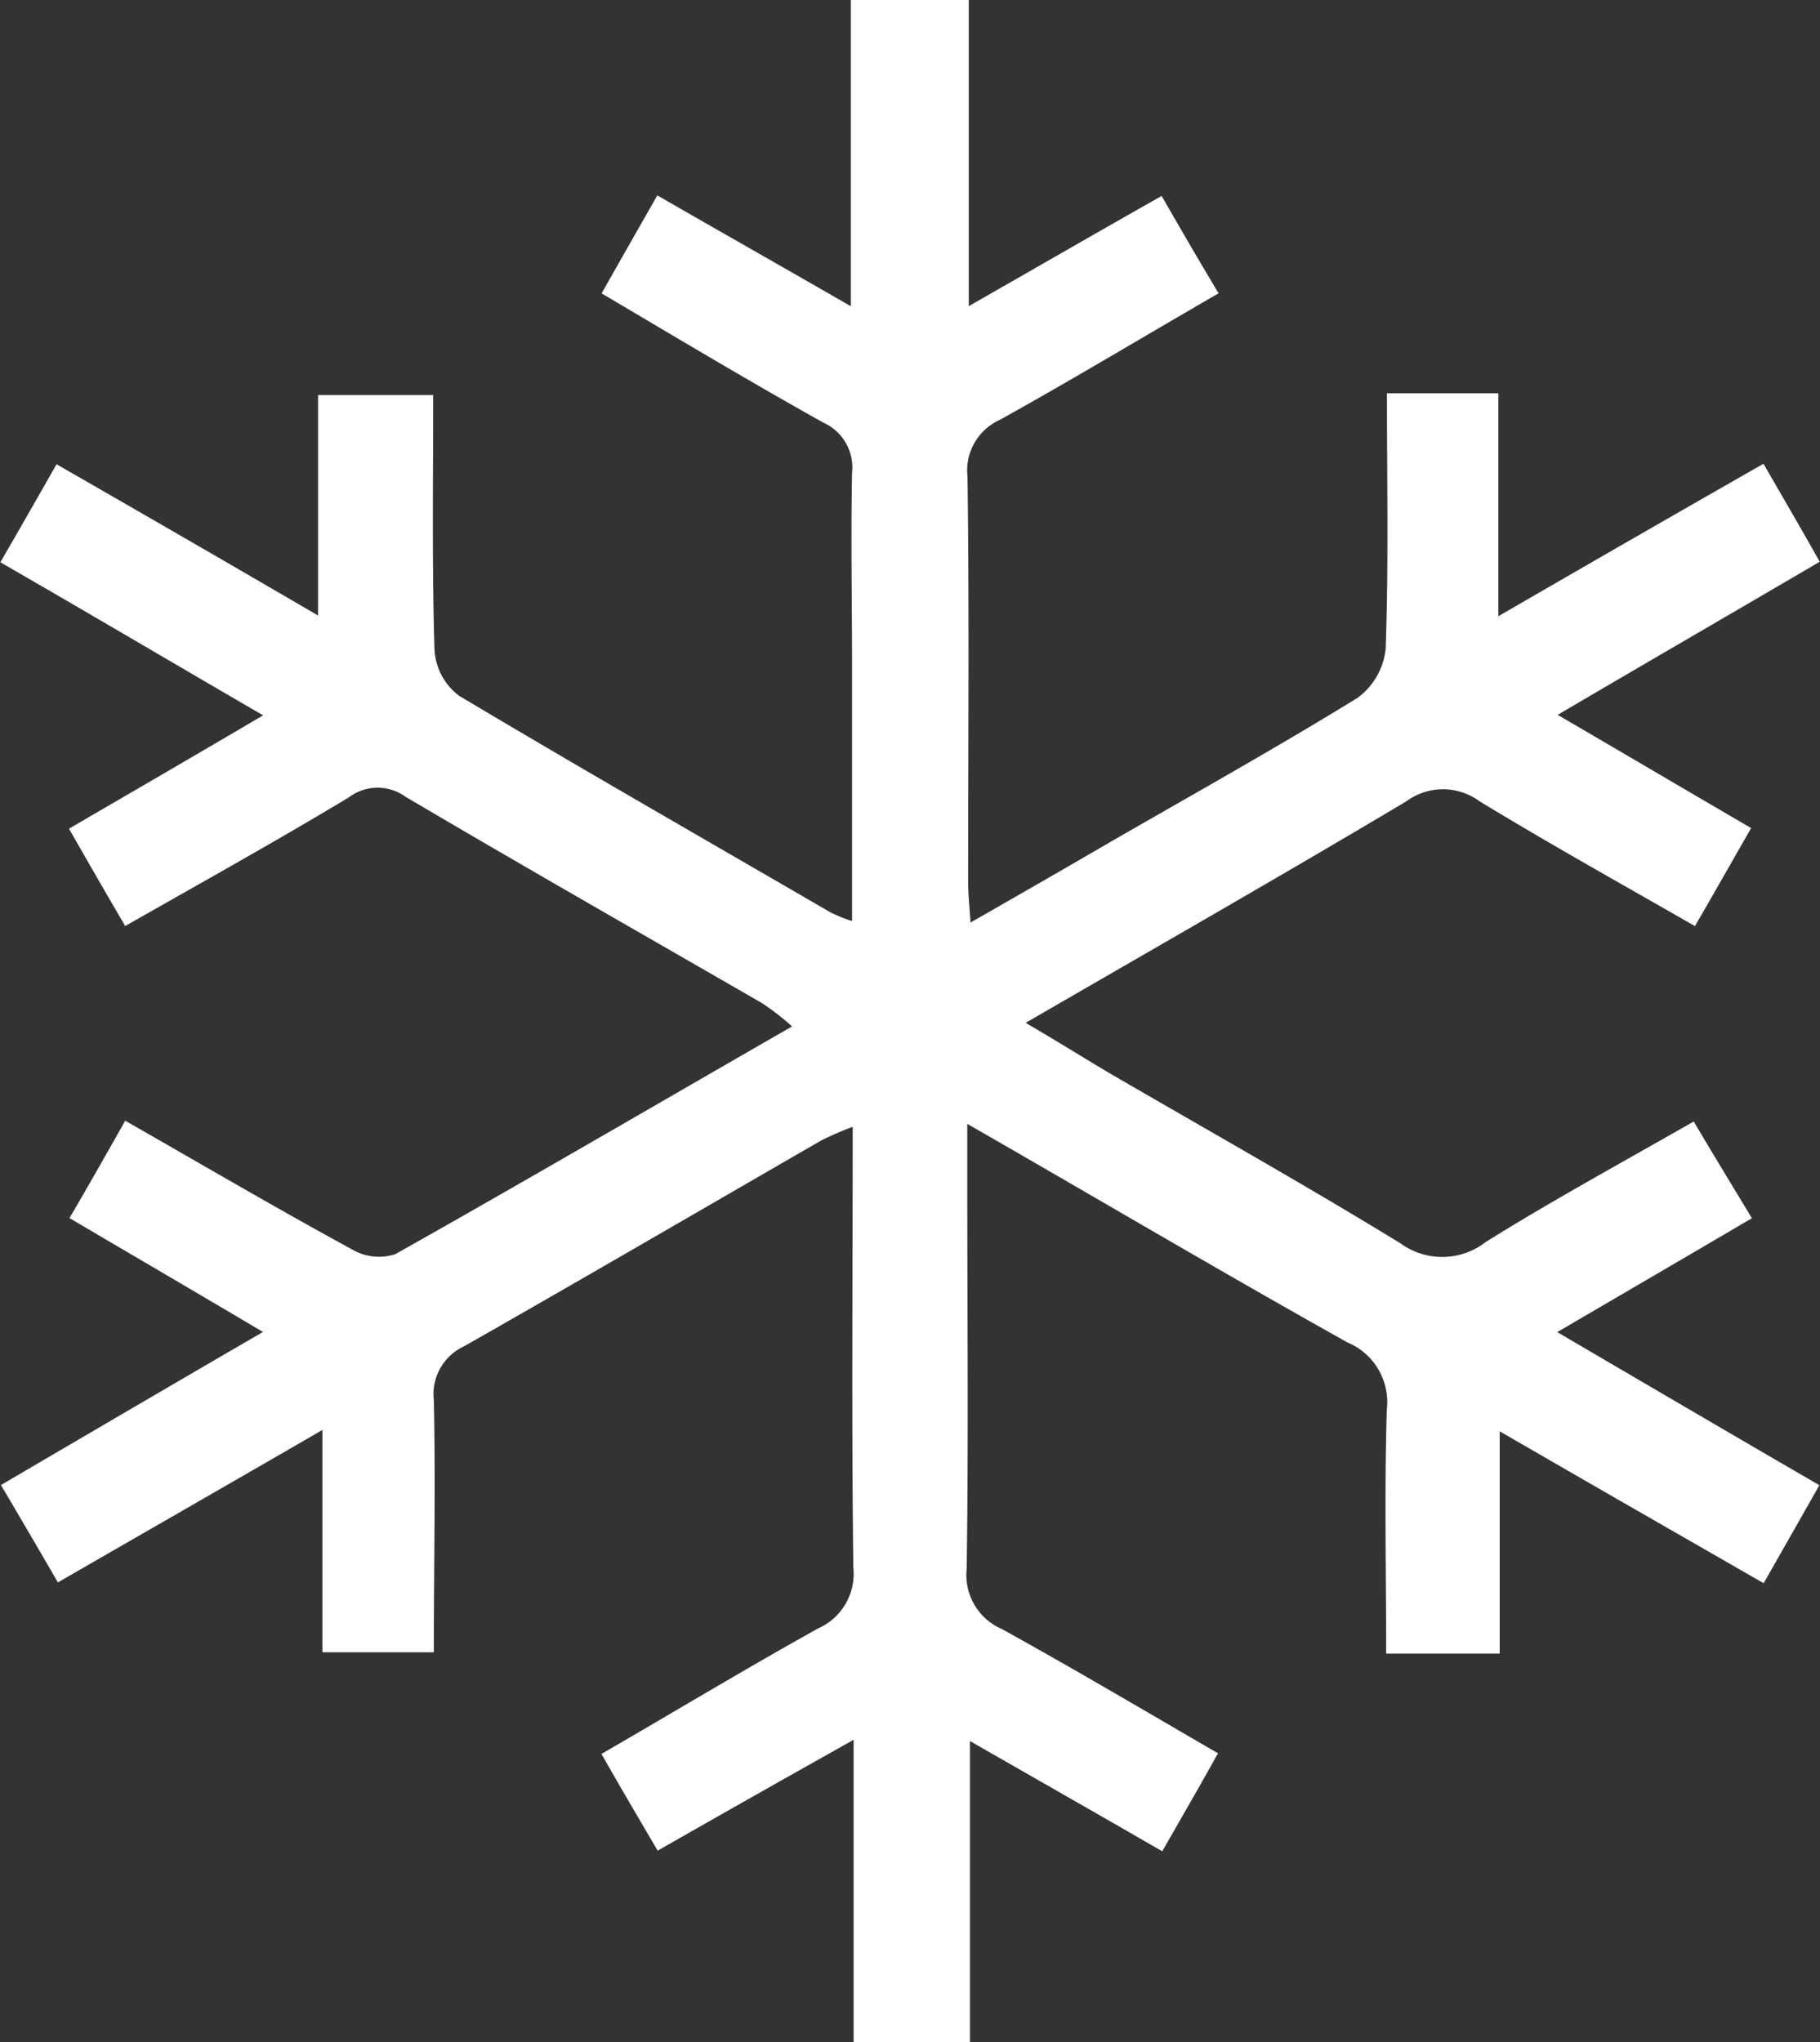 <svg xmlns="http://www.w3.org/2000/svg" width="25.905" height="29.069" viewBox="0 0 25.905 29.069">
  <rect x="0" y="0" width="25.905" height="29.069" fill="#333333" stroke="none"/>
  <path id="Path_1991" data-name="Path 1991" d="M1676.359,348.76v4.358c.959-.549,1.822-1.046,2.745-1.569.271.471.523.906.811,1.386-1.072.619-2.083,1.229-3.112,1.8a.79.79,0,0,0-.462.811c.026,1.918.009,3.844.009,5.761,0,.166.017.331.034.584.732-.418,1.395-.8,2.057-1.185,1.15-.662,2.319-1.316,3.452-2.013a.993.993,0,0,0,.4-.7c.043-1.2.018-2.406.018-3.635h1.586v3.173c1.325-.767,2.536-1.464,3.774-2.17.27.471.531.915.8,1.395-1.22.715-2.423,1.412-3.73,2.179.941.549,1.813,1.063,2.754,1.612-.261.453-.506.889-.8,1.395-1.045-.6-2.066-1.168-3.068-1.778a.876.876,0,0,0-1.037,0c-1.769,1.055-3.556,2.074-5.421,3.155.462.27.836.505,1.22.732,1.377.8,2.763,1.578,4.114,2.406a1.008,1.008,0,0,0,1.212-.017c.95-.593,1.926-1.124,2.963-1.717.262.445.523.872.828,1.377-.906.532-1.787,1.046-2.771,1.621,1.281.75,2.484,1.456,3.731,2.179-.262.462-.514.906-.793,1.395-1.229-.706-2.441-1.4-3.757-2.162v3.164H1682.3c0-1.159-.026-2.319.009-3.469a.92.92,0,0,0-.558-.959c-1.778-.994-3.53-2.031-5.413-3.112v.967c0,1.787.018,3.582-.009,5.369a.837.837,0,0,0,.5.854c1.011.558,2.013,1.151,3.077,1.769-.261.471-.514.906-.793,1.395-.906-.523-1.778-1.02-2.737-1.569v4.288h-1.656v-4.306c-.994.558-1.874,1.055-2.789,1.578-.271-.462-.523-.889-.8-1.377,1.054-.61,2.065-1.22,3.085-1.787a.849.849,0,0,0,.5-.863c-.026-2.066-.009-4.14-.009-6.276a4.753,4.753,0,0,0-.444.192c-1.691.976-3.382,1.961-5.082,2.929a.75.75,0,0,0-.436.767c.026,1.185,0,2.371,0,3.591h-1.586v-3.164c-1.325.767-2.528,1.456-3.765,2.17-.262-.453-.523-.9-.811-1.386,1.22-.715,2.44-1.43,3.73-2.179-.941-.558-1.822-1.072-2.754-1.621.27-.462.523-.906.793-1.386,1.1.628,2.153,1.246,3.225,1.83a.754.754,0,0,0,.619.07c1.874-1.055,3.722-2.135,5.648-3.242a3.611,3.611,0,0,0-.427-.331c-1.691-.976-3.391-1.944-5.073-2.937a.68.68,0,0,0-.811.009c-1.028.619-2.074,1.2-3.181,1.83-.27-.462-.523-.9-.8-1.386.915-.532,1.8-1.046,2.763-1.613-1.29-.75-2.5-1.464-3.74-2.179.279-.479.531-.924.8-1.395,1.229.706,2.432,1.4,3.722,2.153v-3.138h1.639c0,1.212-.018,2.414.018,3.617a.881.881,0,0,0,.348.662c1.752,1.046,3.521,2.057,5.291,3.086a2.129,2.129,0,0,0,.305.122v-3.6c0-.924-.018-1.857,0-2.78a.7.7,0,0,0-.41-.715c-1.046-.584-2.074-1.2-3.155-1.839.261-.462.505-.889.793-1.395.907.523,1.787,1.02,2.754,1.578V348.76h1.674Z" transform="translate(-1662.57 -348.76)" fill="#fff"/>
</svg>
